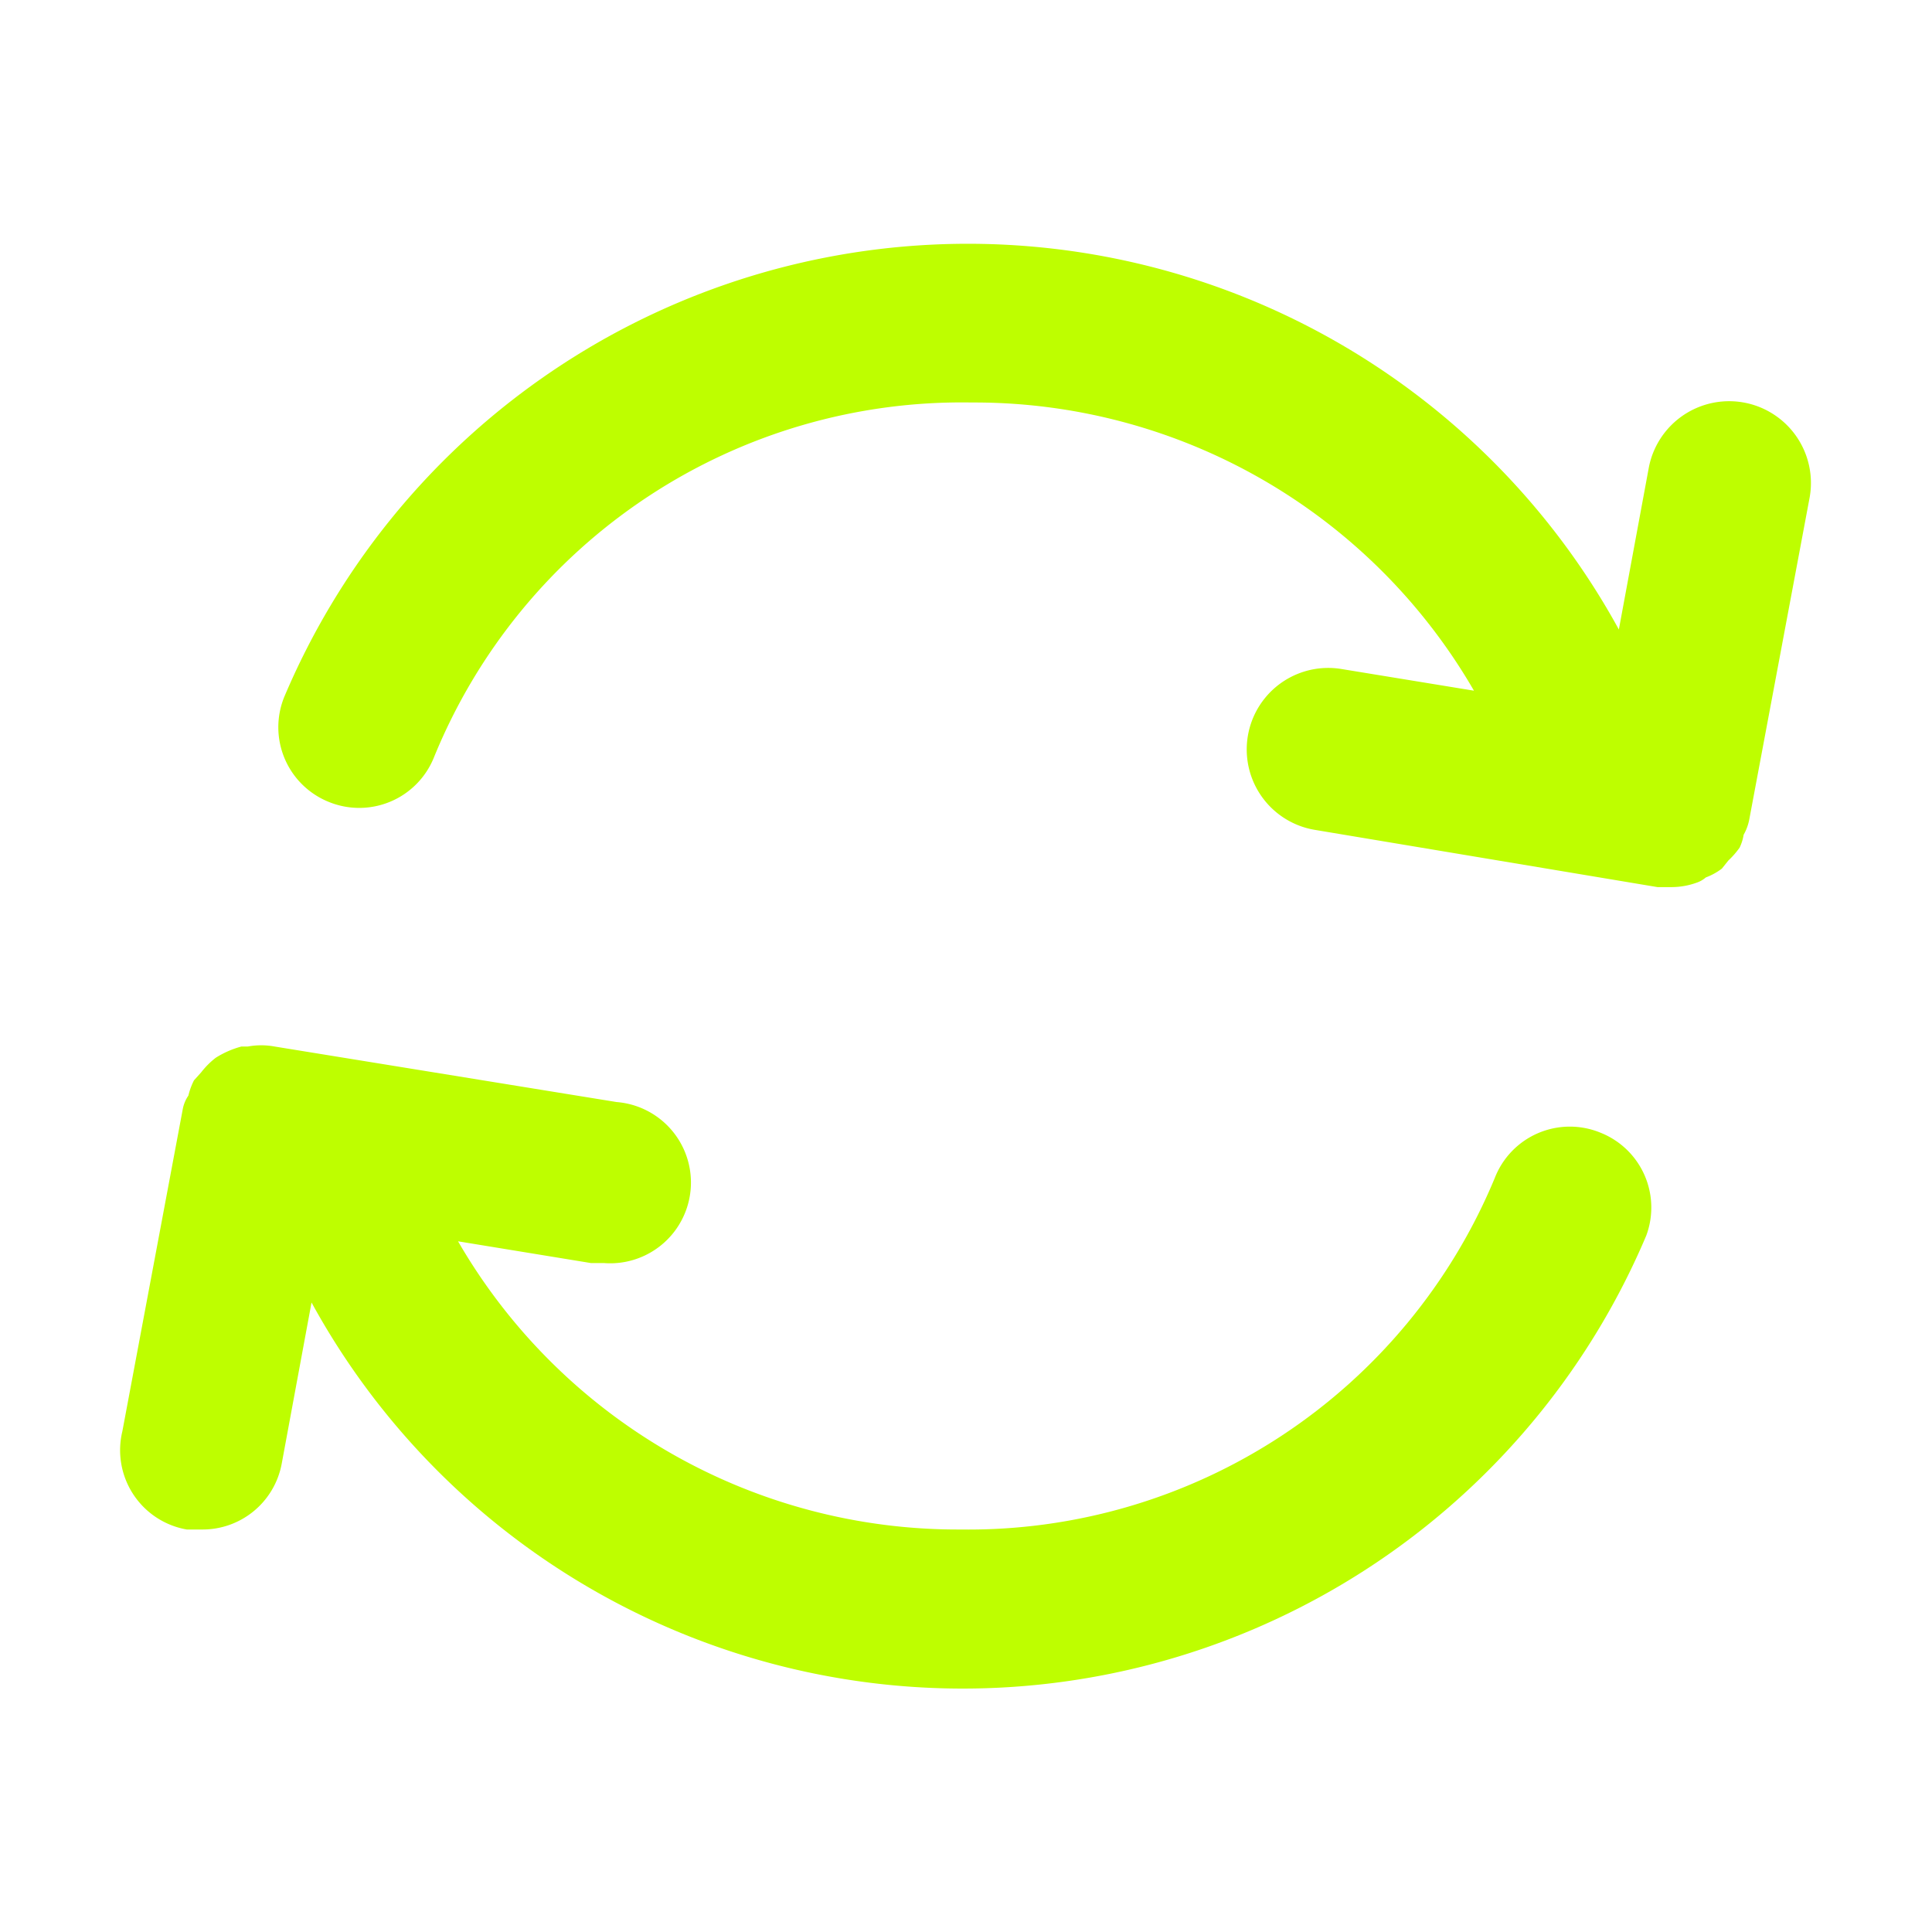 <?xml version="1.0" standalone="no"?><!DOCTYPE svg PUBLIC "-//W3C//DTD SVG 1.1//EN" "http://www.w3.org/Graphics/SVG/1.1/DTD/svg11.dtd"><svg t="1695626512945" class="icon" viewBox="0 0 1024 1024" version="1.1" xmlns="http://www.w3.org/2000/svg" p-id="4018" xmlns:xlink="http://www.w3.org/1999/xlink" width="200" height="200"><path d="M924.16 442.453a26.453 26.453 0 0 0 2.987-8.107l32-170.667a42.667 42.667 0 0 0-85.333-15.36l-15.787 85.333a393.387 393.387 0 0 0-707.413 35.84 42.667 42.667 0 0 0 23.467 55.467 42.667 42.667 0 0 0 55.893-23.467A302.08 302.08 0 0 1 514.987 213.333a305.92 305.92 0 0 1 266.24 152.747l-70.4-11.52a42.667 42.667 0 1 0-13.653 85.333l181.333 30.293h6.827a39.68 39.68 0 0 0 14.507-2.56 14.08 14.08 0 0 0 4.267-2.56 33.28 33.28 0 0 0 8.533-4.693l3.413-4.267a45.653 45.653 0 0 0 5.973-6.827 24.747 24.747 0 0 0 2.133-6.827zM848.213 600.32a42.667 42.667 0 0 0-55.893 23.893A302.08 302.08 0 0 1 509.013 810.667a305.92 305.92 0 0 1-266.24-152.747l70.4 11.52h6.827a42.667 42.667 0 0 0 6.827-85.333L145.493 554.667a38.827 38.827 0 0 0-14.08 0H128a49.067 49.067 0 0 0-13.653 5.973 42.667 42.667 0 0 0-7.68 7.68l-3.84 4.267a35.84 35.84 0 0 0-2.987 8.107 18.773 18.773 0 0 0-2.987 7.253l-32 170.667a42.667 42.667 0 0 0 34.133 52.053h7.68a42.667 42.667 0 0 0 42.667-34.987l15.787-85.333a393.387 393.387 0 0 0 707.413-35.413 42.667 42.667 0 0 0-24.32-54.613z" p-id="4019" fill="#BEFE00"></path></svg>